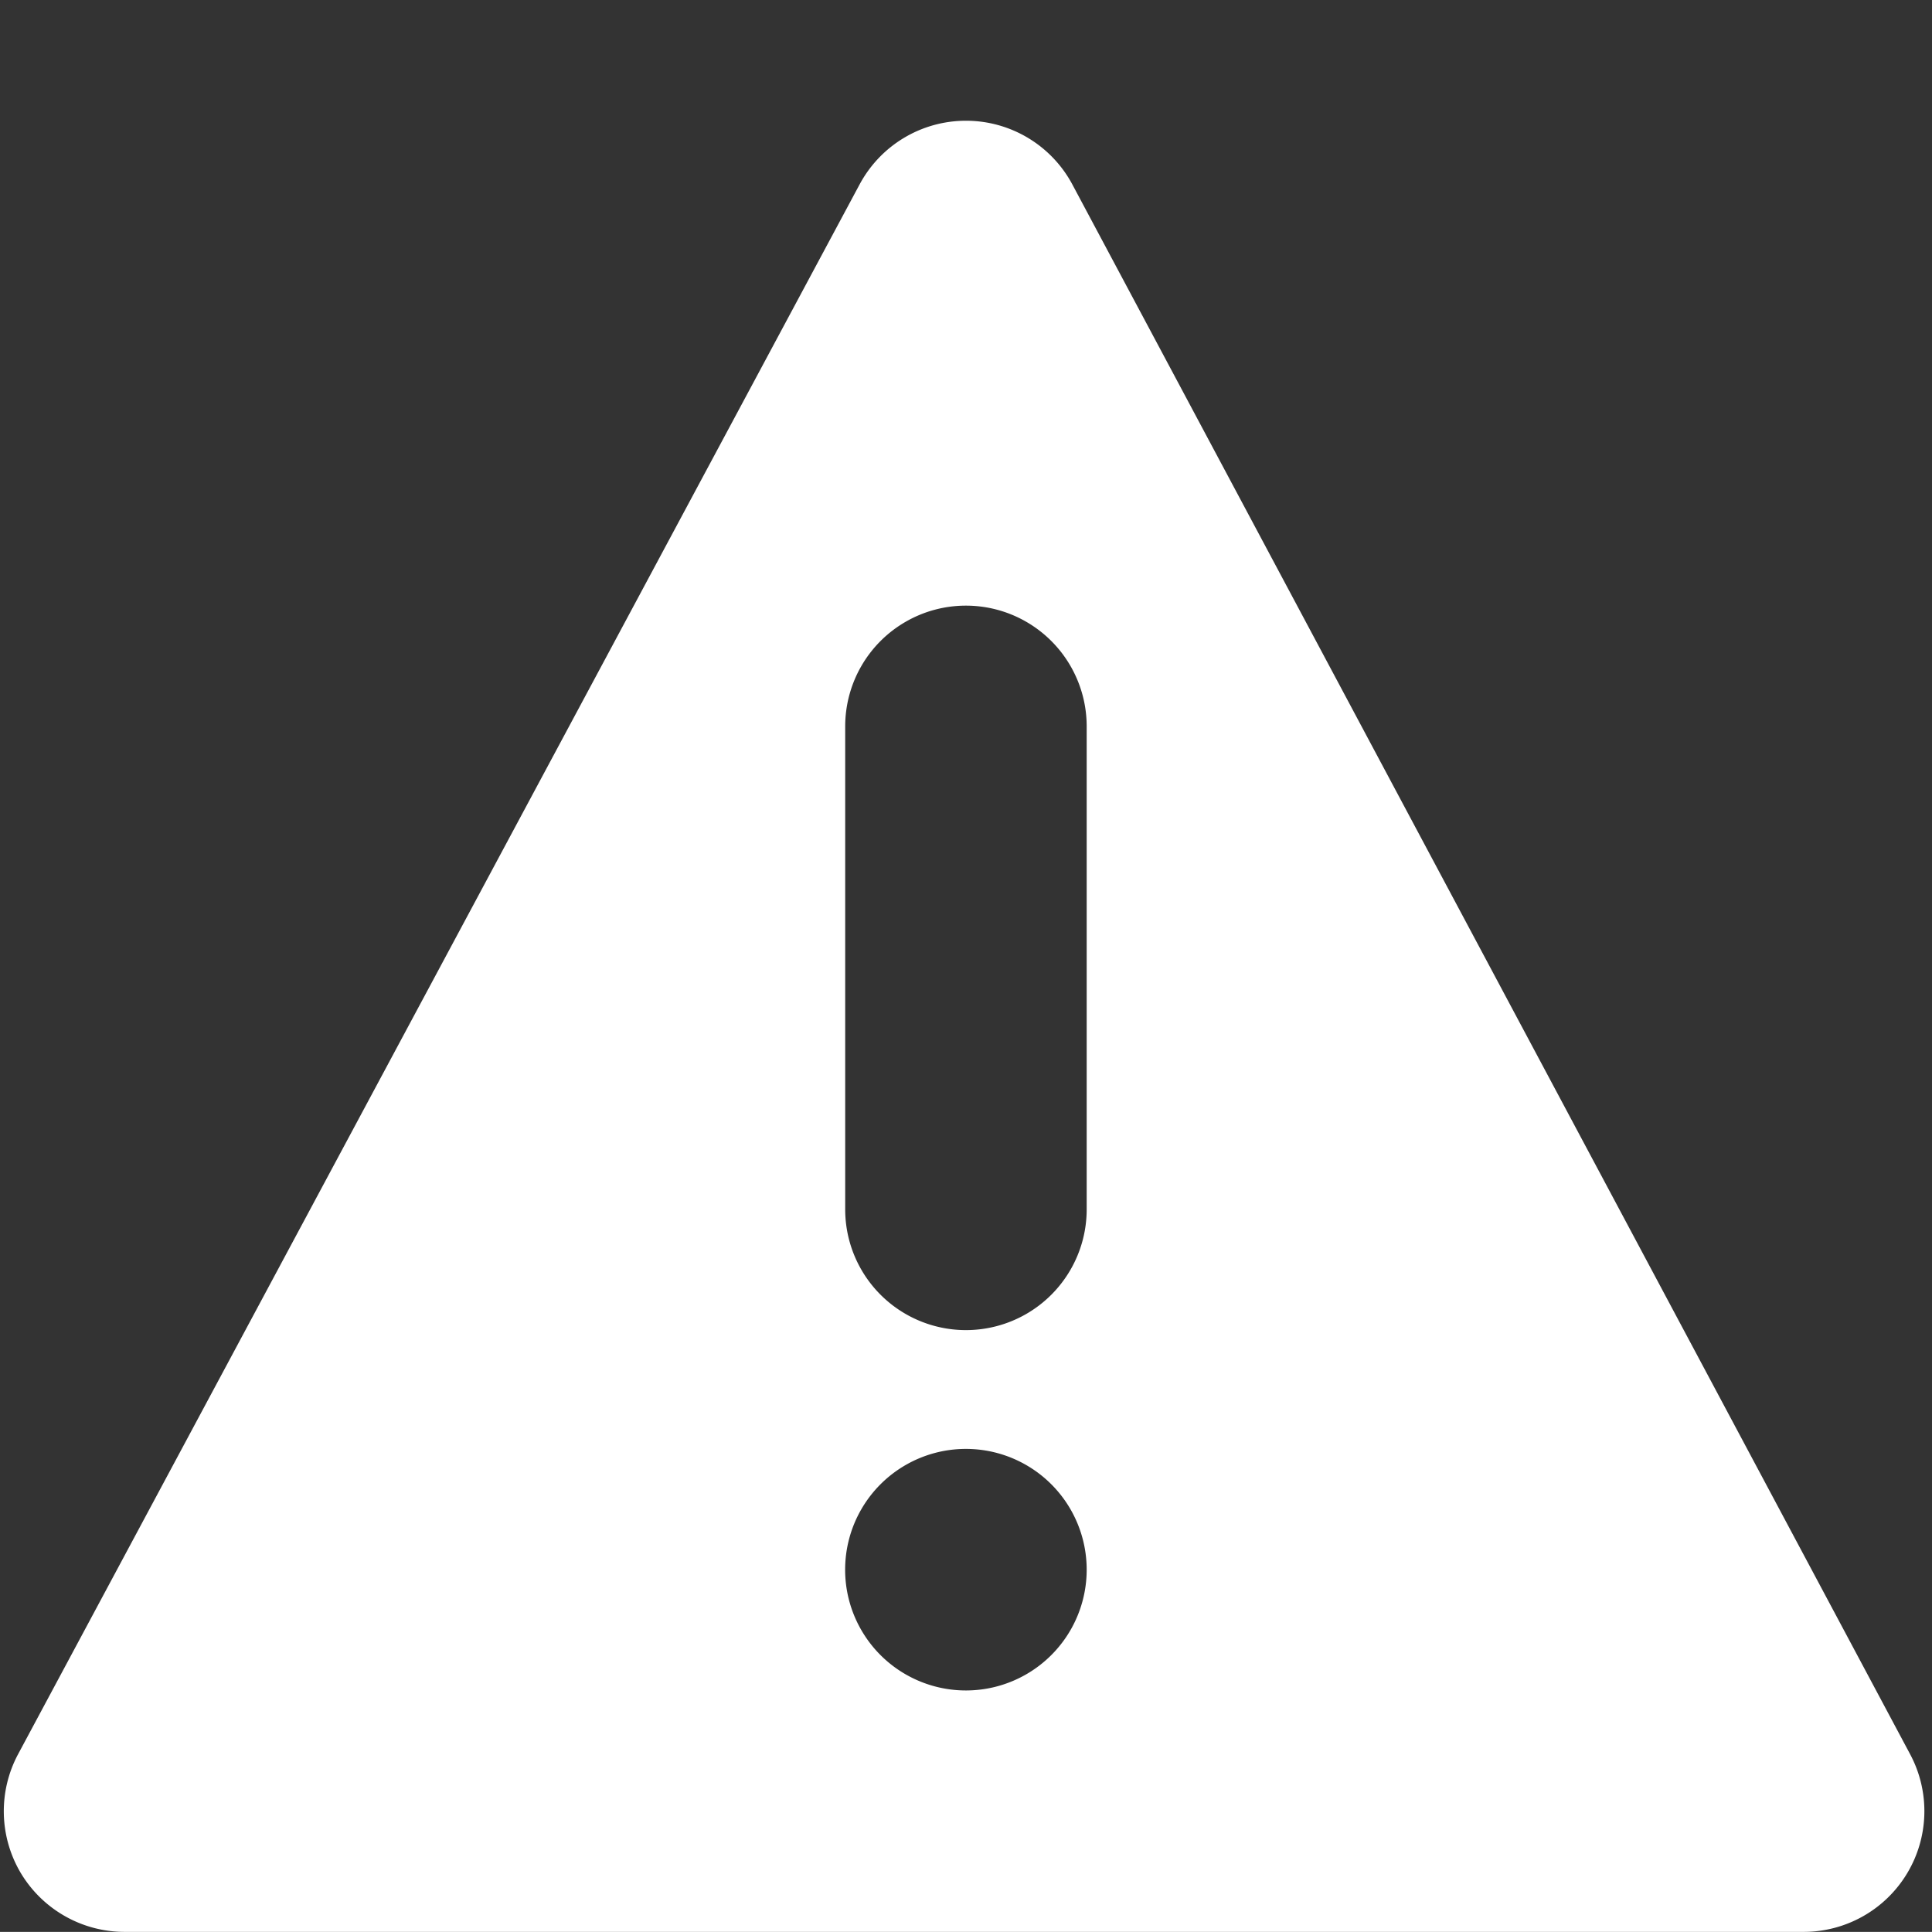 <svg fill='#fff' xmlns="http://www.w3.org/2000/svg" width="32.002" height="32" viewBox="0 0 32.002 32"><rect x="0" y="0" width="32.002" height="32" fill="#333333" stroke="none"/><path d="M2.062 32h27.812a2 2 0 0 0 1.766-2.942l-13.876-26A1.997 1.997 0 0 0 16.002 2H16c-.738 0-1.414.406-1.762 1.056L.3 29.056a2.004 2.004 0 0 0 .046 1.972A2.005 2.005 0 0 0 2.062 32zM16 24a2 2 0 1 1-.001 4.001A2 2 0 0 1 16 24zm-2-3.968v-8a2 2 0 0 1 4 0v8a2 2 0 0 1-4 0z"/></svg>
